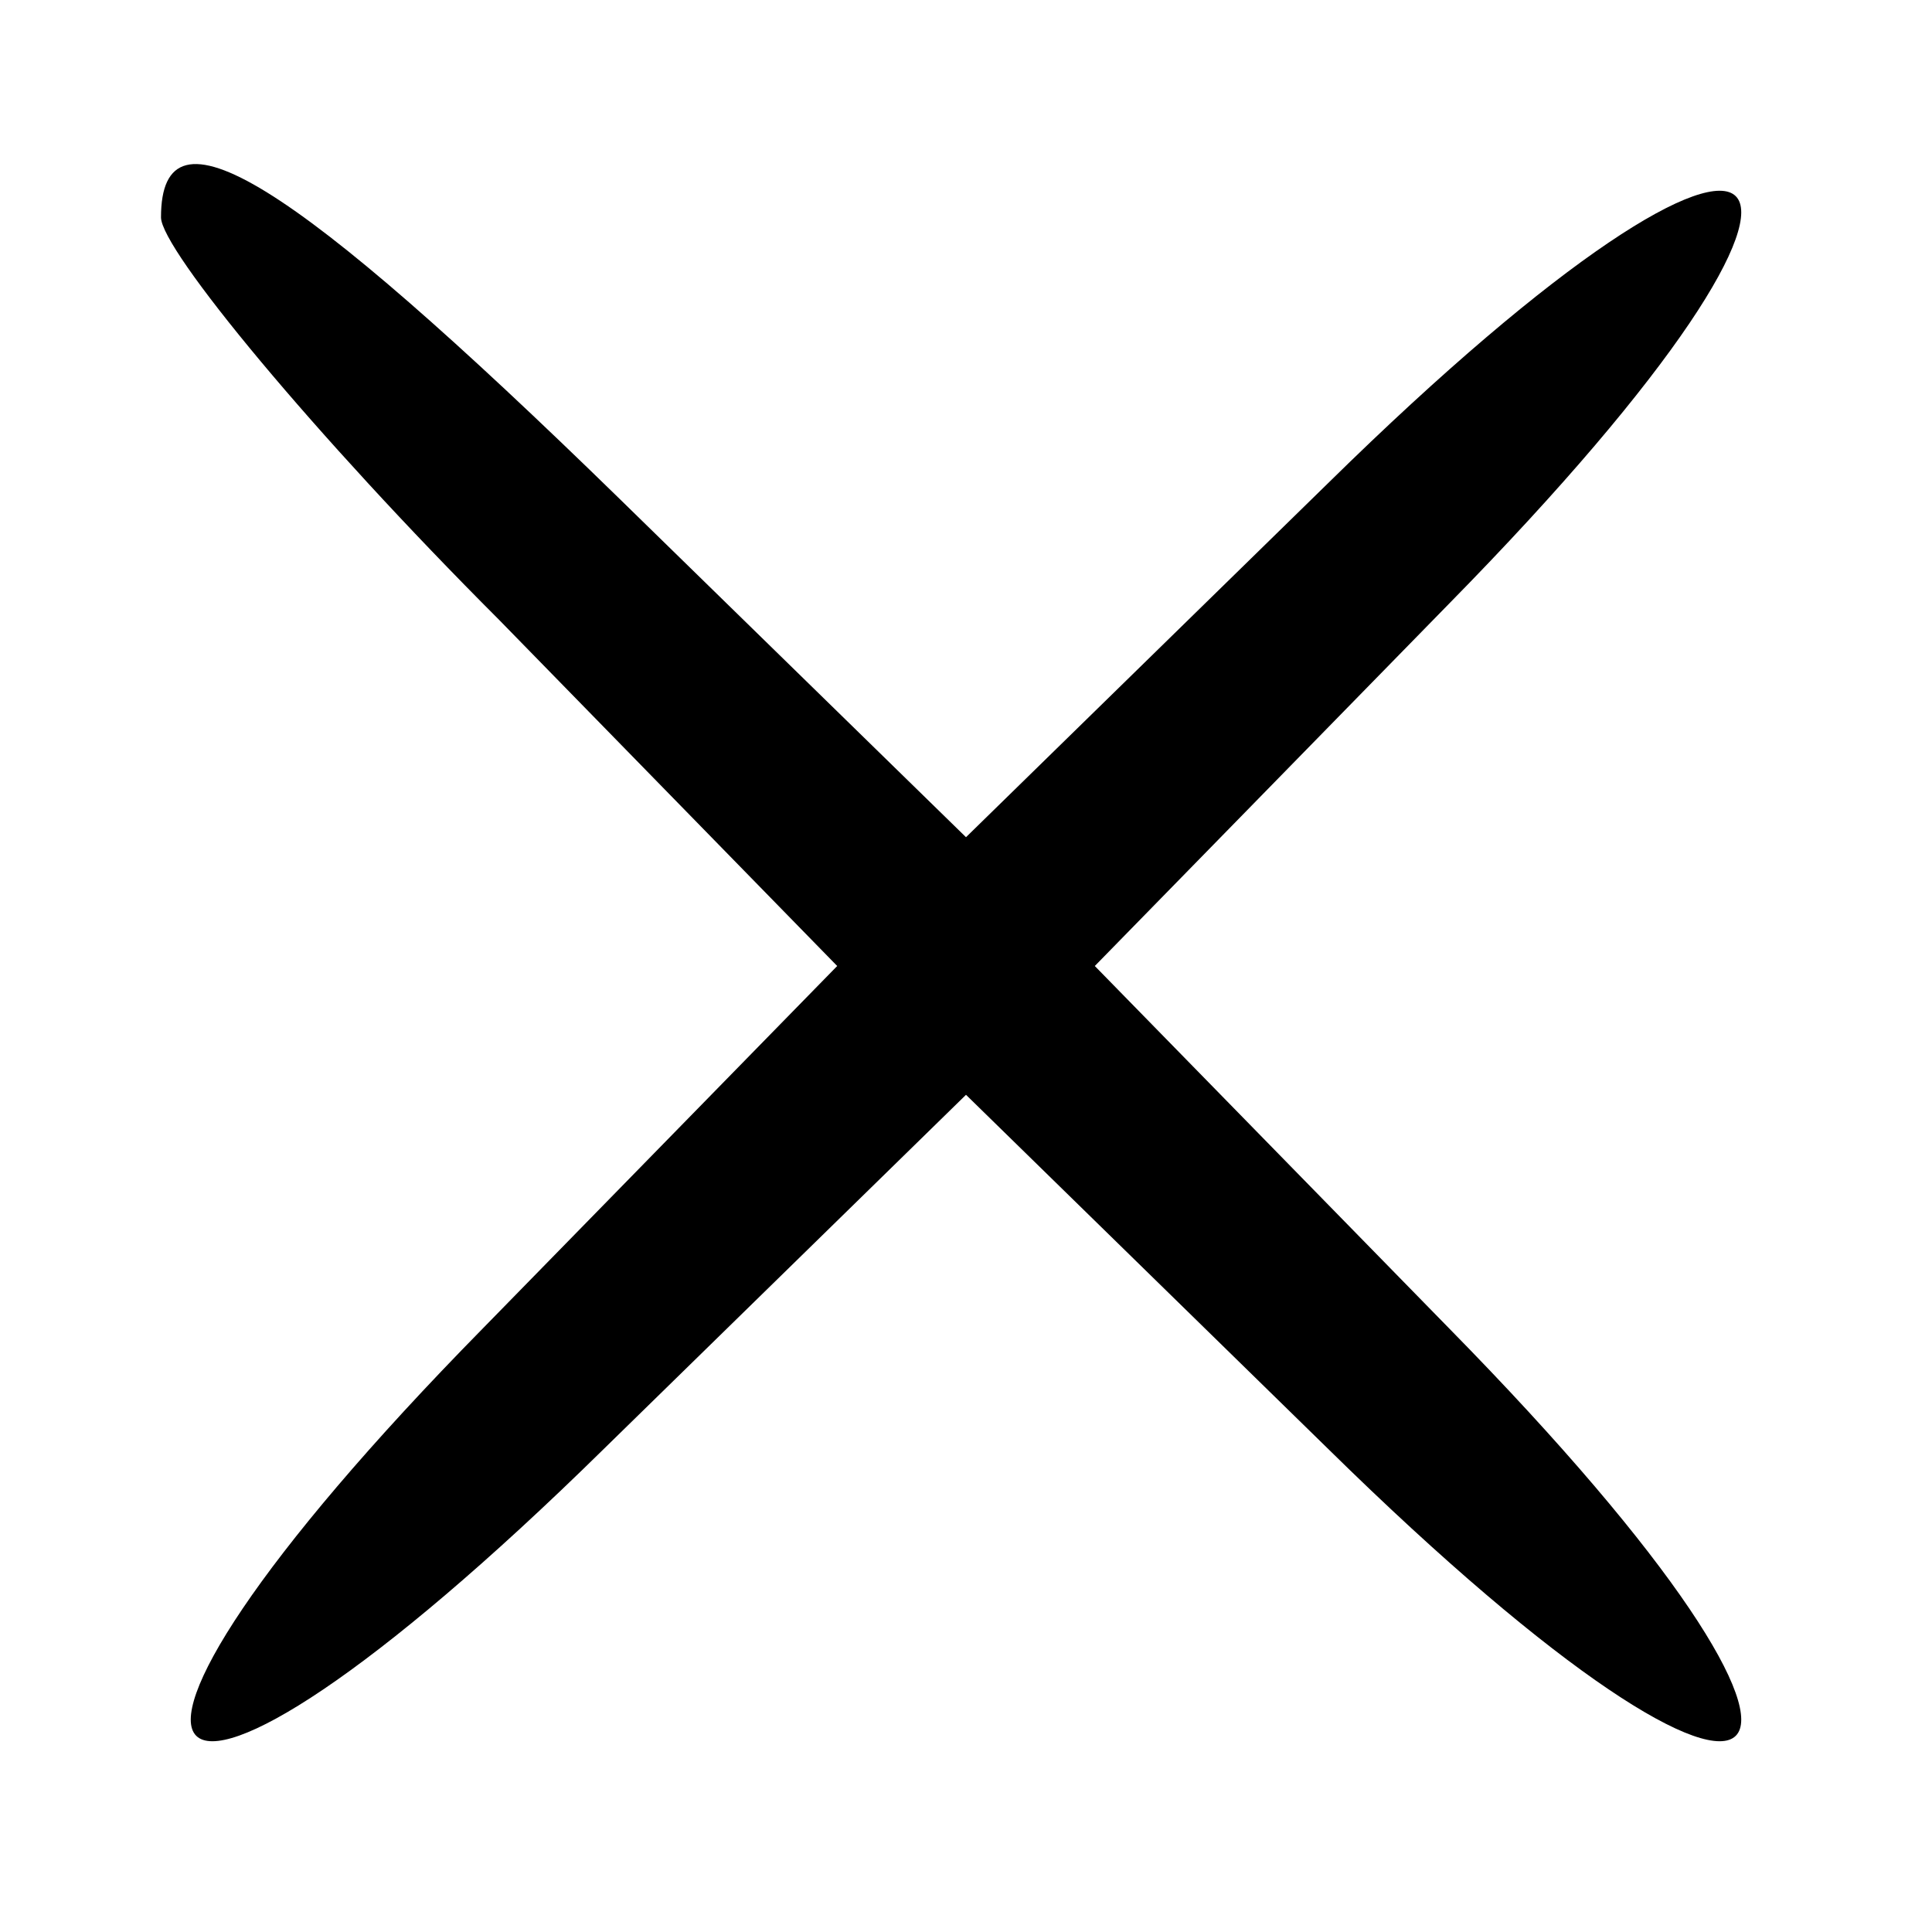 <?xml version="1.0" standalone="no"?>
<!DOCTYPE svg PUBLIC "-//W3C//DTD SVG 20010904//EN"
 "http://www.w3.org/TR/2001/REC-SVG-20010904/DTD/svg10.dtd">
<svg version="1.0" xmlns="http://www.w3.org/2000/svg"
 width="24pt" height="24pt" viewBox="0 0 24 24"
 preserveAspectRatio="xMidYMid meet">

<g transform="translate(0,24) scale(0.1,-0.1)"
fill="#000000" stroke="none">
<path d="M20 213 c0 -4 19 -27 42 -50 l42 -43 -44 -45 c-57 -58 -43 -72 15
-15 l45 44 45 -44 c58 -57 72 -43 15 15 l-44 45 44 45 c57 58 43 72 -15 15
l-45 -44 -43 42 c-41 40 -57 50 -57 35z"/>
</g>
</svg>
